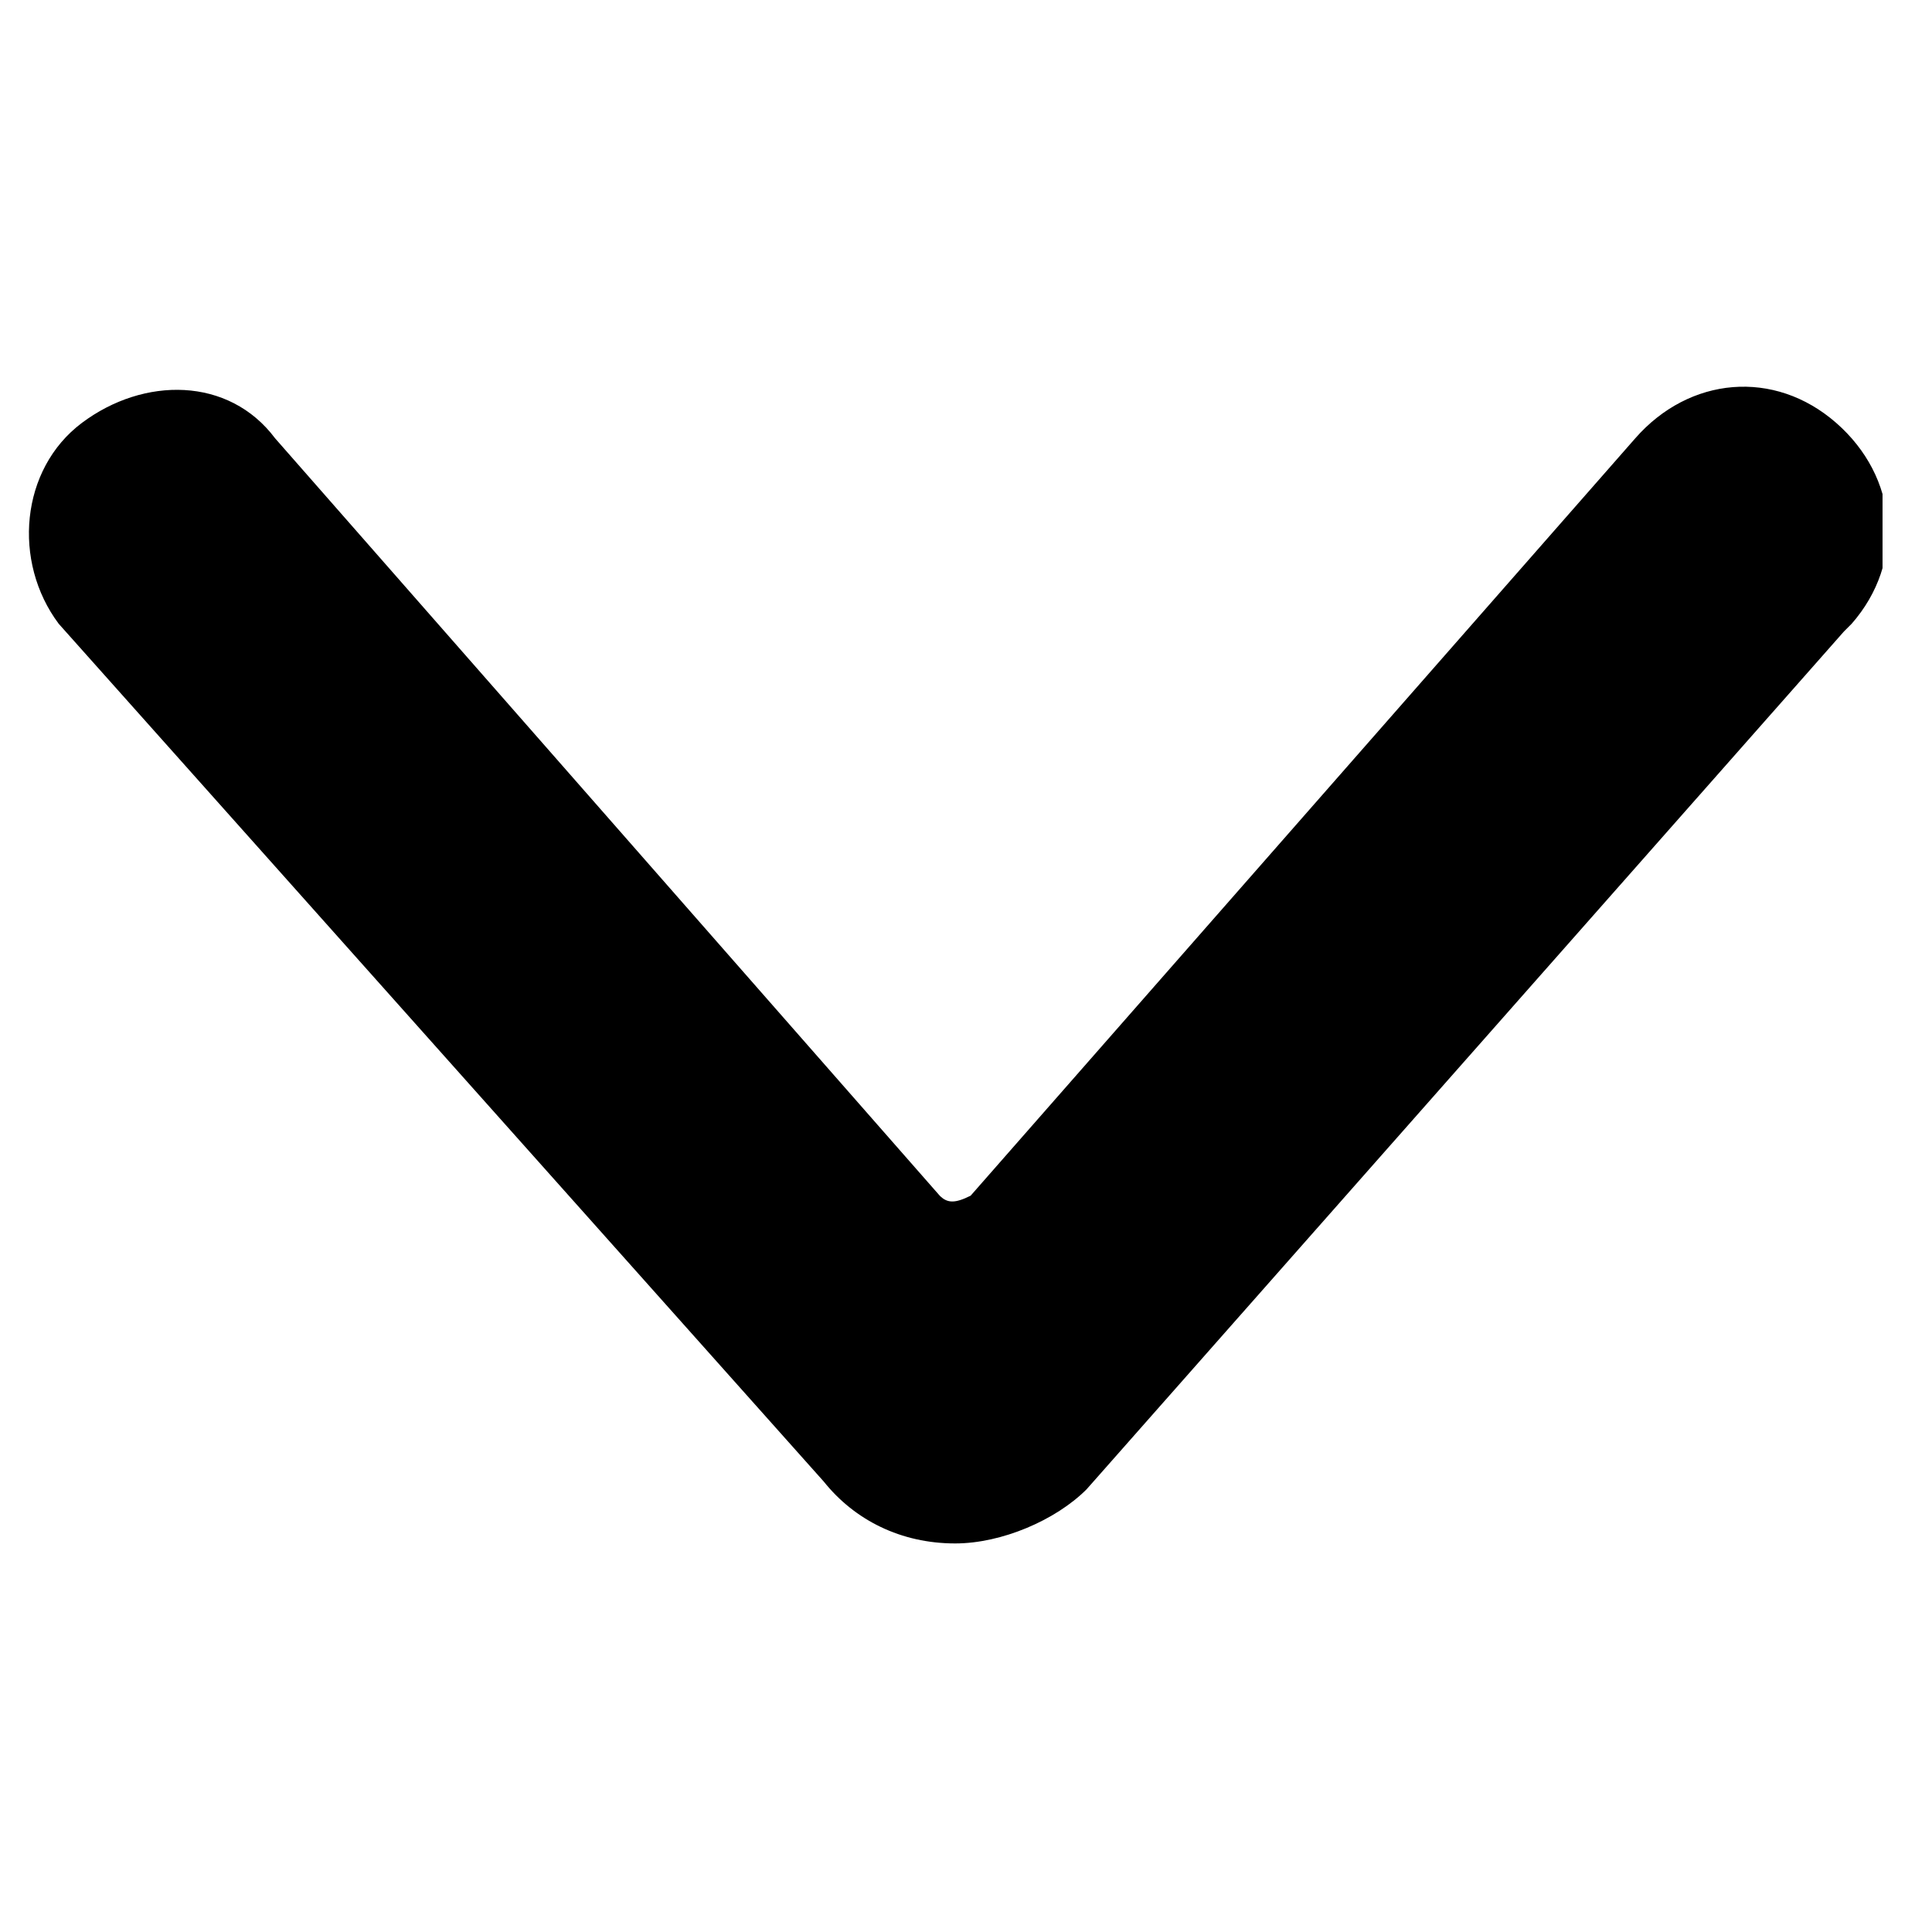 <svg width="25" height="25" viewBox="0 0 25 25" fill="none" xmlns="http://www.w3.org/2000/svg">
<g clip-path="url(#clip0_111_2)">
<path d="M12.36 19.972C11.66 19.972 11.06 19.672 10.66 19.172L0.76 8.072C0.16 7.272 0.26 6.072 1.06 5.472C1.86 4.872 2.96 4.872 3.56 5.672L12.16 15.472C12.26 15.572 12.36 15.572 12.56 15.472L21.16 5.672C21.86 4.872 22.96 4.772 23.76 5.472C24.56 6.172 24.66 7.272 23.96 8.072C23.96 8.072 23.96 8.072 23.86 8.172L14.06 19.272C13.66 19.672 12.96 19.972 12.36 19.972Z" fill="black"/>
</g>
<defs>
<clipPath id="clip0_111_2">
<rect width="24" height="24" fill="white" transform="translate(0.36 0.472)"/>
</clipPath>
</defs>
</svg>
